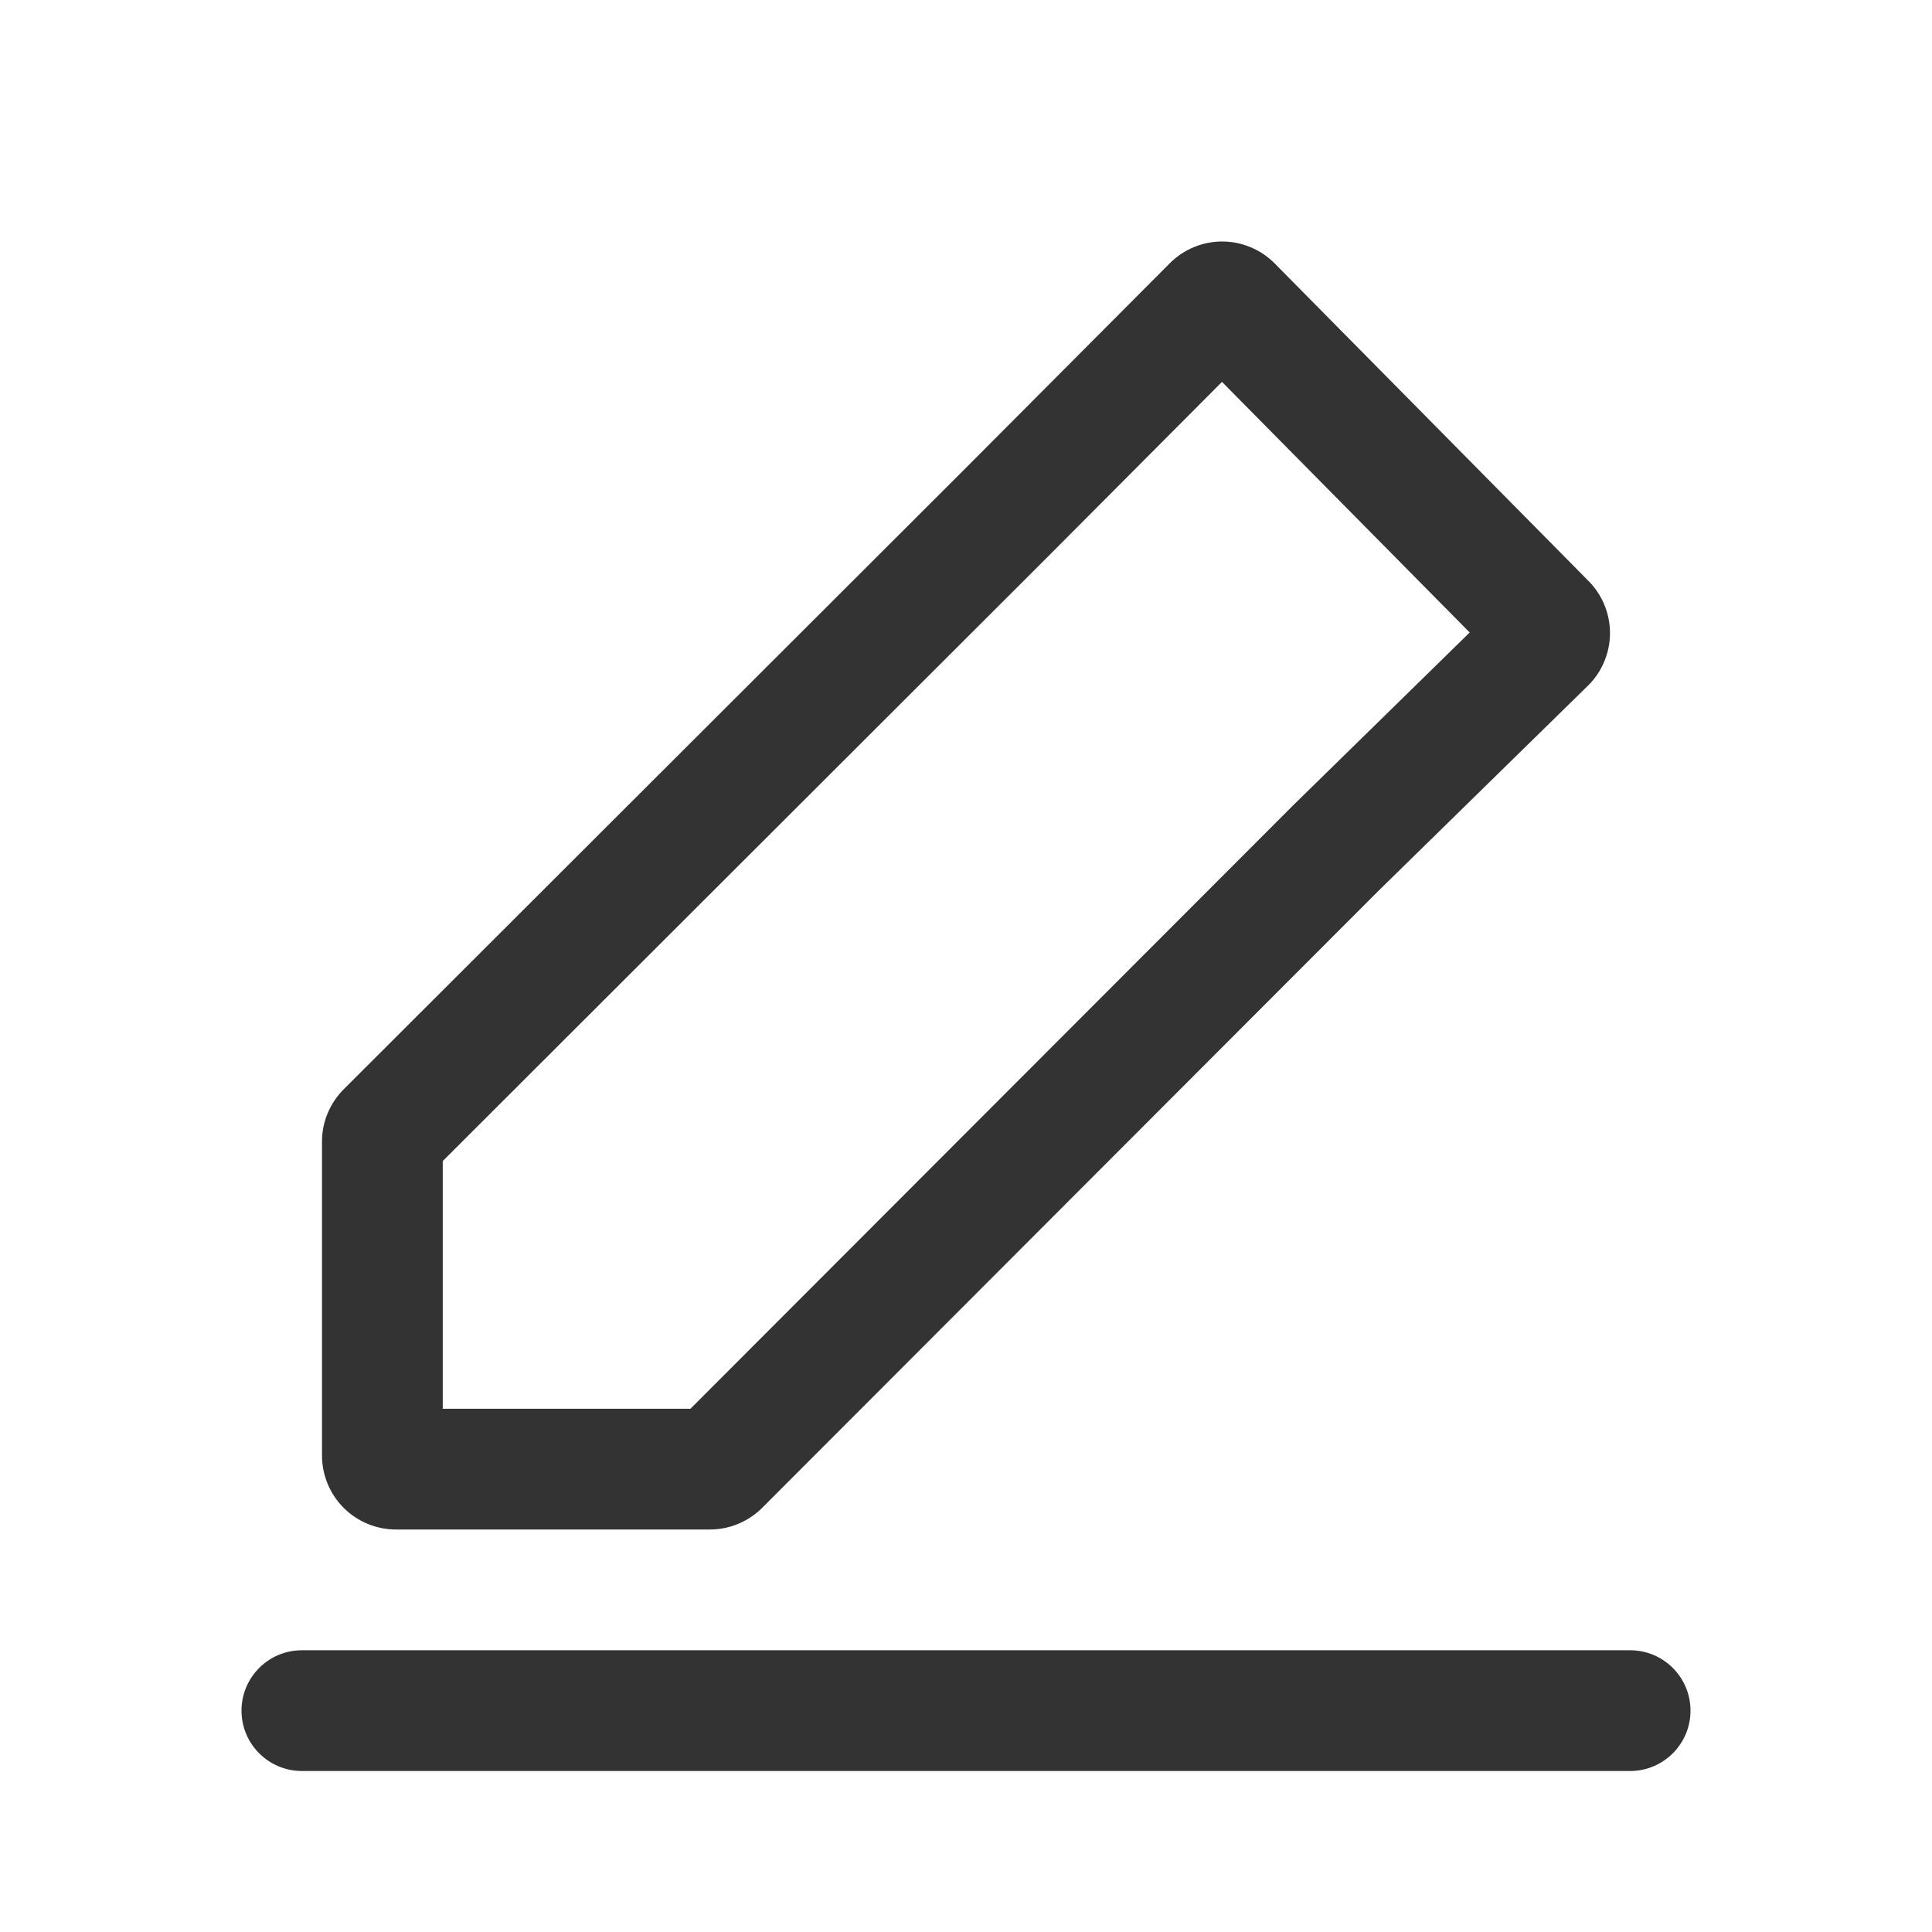 <svg width="24" height="24" viewBox="0 0 24 24" fill="none" xmlns="http://www.w3.org/2000/svg">
<path fill-rule="evenodd" clip-rule="evenodd" d="M8.577 17.5L16.064 10.004L18.257 7.857L15.18 4.744L13 6.932L5.5 14.423V17.5H8.577ZM4.266 13.535L11.94 5.871L14.53 3.272C14.615 3.186 14.717 3.117 14.829 3.071C14.941 3.024 15.061 3 15.182 3C15.303 3 15.423 3.024 15.535 3.071C15.647 3.117 15.749 3.186 15.834 3.272L19.728 7.212C19.814 7.297 19.883 7.399 19.929 7.511C19.976 7.623 20 7.743 20 7.864C20 7.985 19.976 8.105 19.929 8.217C19.883 8.329 19.814 8.431 19.728 8.516L17.12 11.07L9.465 18.734C9.379 18.819 9.277 18.886 9.165 18.932C9.054 18.977 8.934 19.001 8.813 19H4.918C4.675 19 4.441 18.903 4.269 18.731C4.097 18.559 4 18.325 4 18.081V14.187C3.999 14.066 4.022 13.946 4.068 13.835C4.114 13.723 4.181 13.621 4.266 13.535ZM15.595 4.328L15.592 4.33L15.595 4.328Z" fill="#333333"/>
<path fill-rule="evenodd" clip-rule="evenodd" d="M3 21.25C3 20.836 3.336 20.5 3.75 20.5H20.25C20.664 20.5 21 20.836 21 21.25C21 21.664 20.664 22 20.25 22H3.75C3.336 22 3 21.664 3 21.25Z" fill="#333333"/>
</svg>
